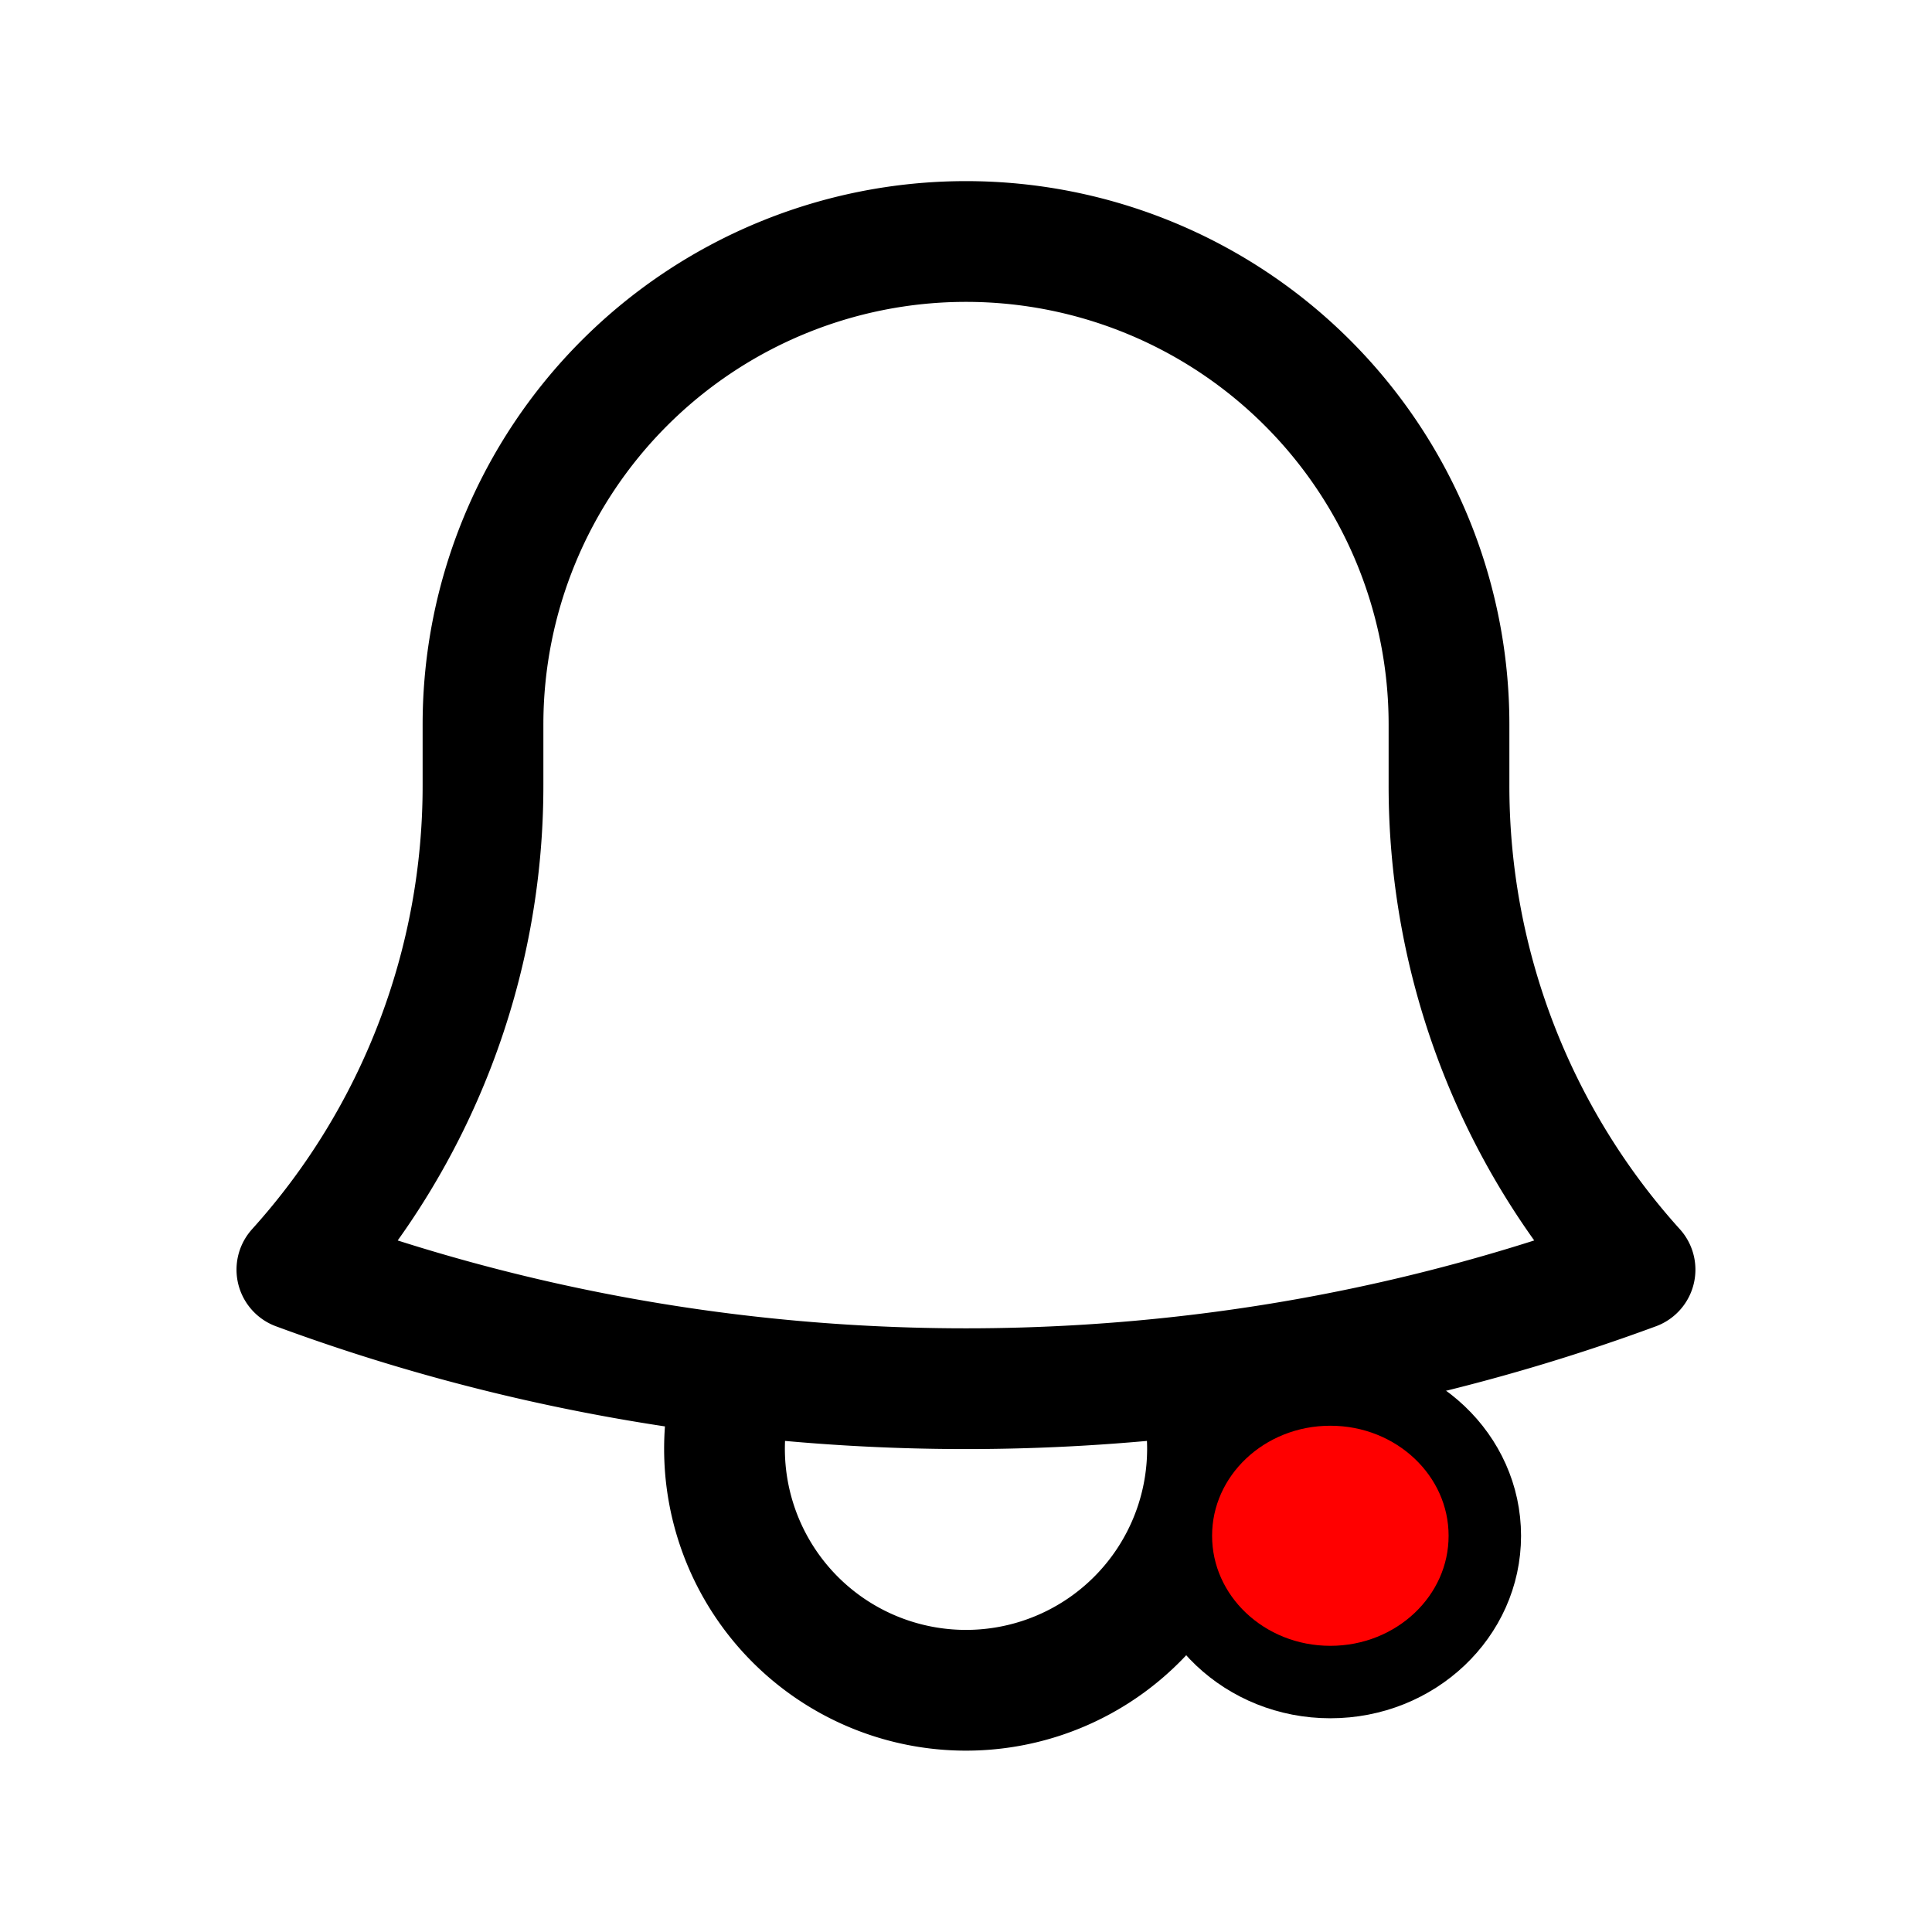 <svg xmlns="http://www.w3.org/2000/svg" xmlns:svg="http://www.w3.org/2000/svg" id="svg1" fill="none" stroke="currentColor" stroke-width="1.5" aria-hidden="true" class="inline w-6 h-6" version="1.1" viewBox="0 0 24 24"><path id="path1" stroke-linecap="round" stroke-linejoin="round" d="M14.857 17.082a23.848 23.848 0 005.454-1.31A8.967 8.967 0 0118 9.75v-.7V9A6 6 0 006 9v.75a8.967 8.967 0 01-2.312 6.022c1.733.64 3.56 1.085 5.455 1.31m5.714 0a24.255 24.255 0 01-5.714 0m5.714 0a3 3 0 11-5.714 0"/><ellipse style="stroke-opacity:1;stroke-dasharray:none;stroke-width:.9;stroke:#000;fill-rule:evenodd;fill:red" id="path2" cx="16.526" cy="19.078" class="svg_activenotification" rx="1.919" ry="1.817"/></svg>